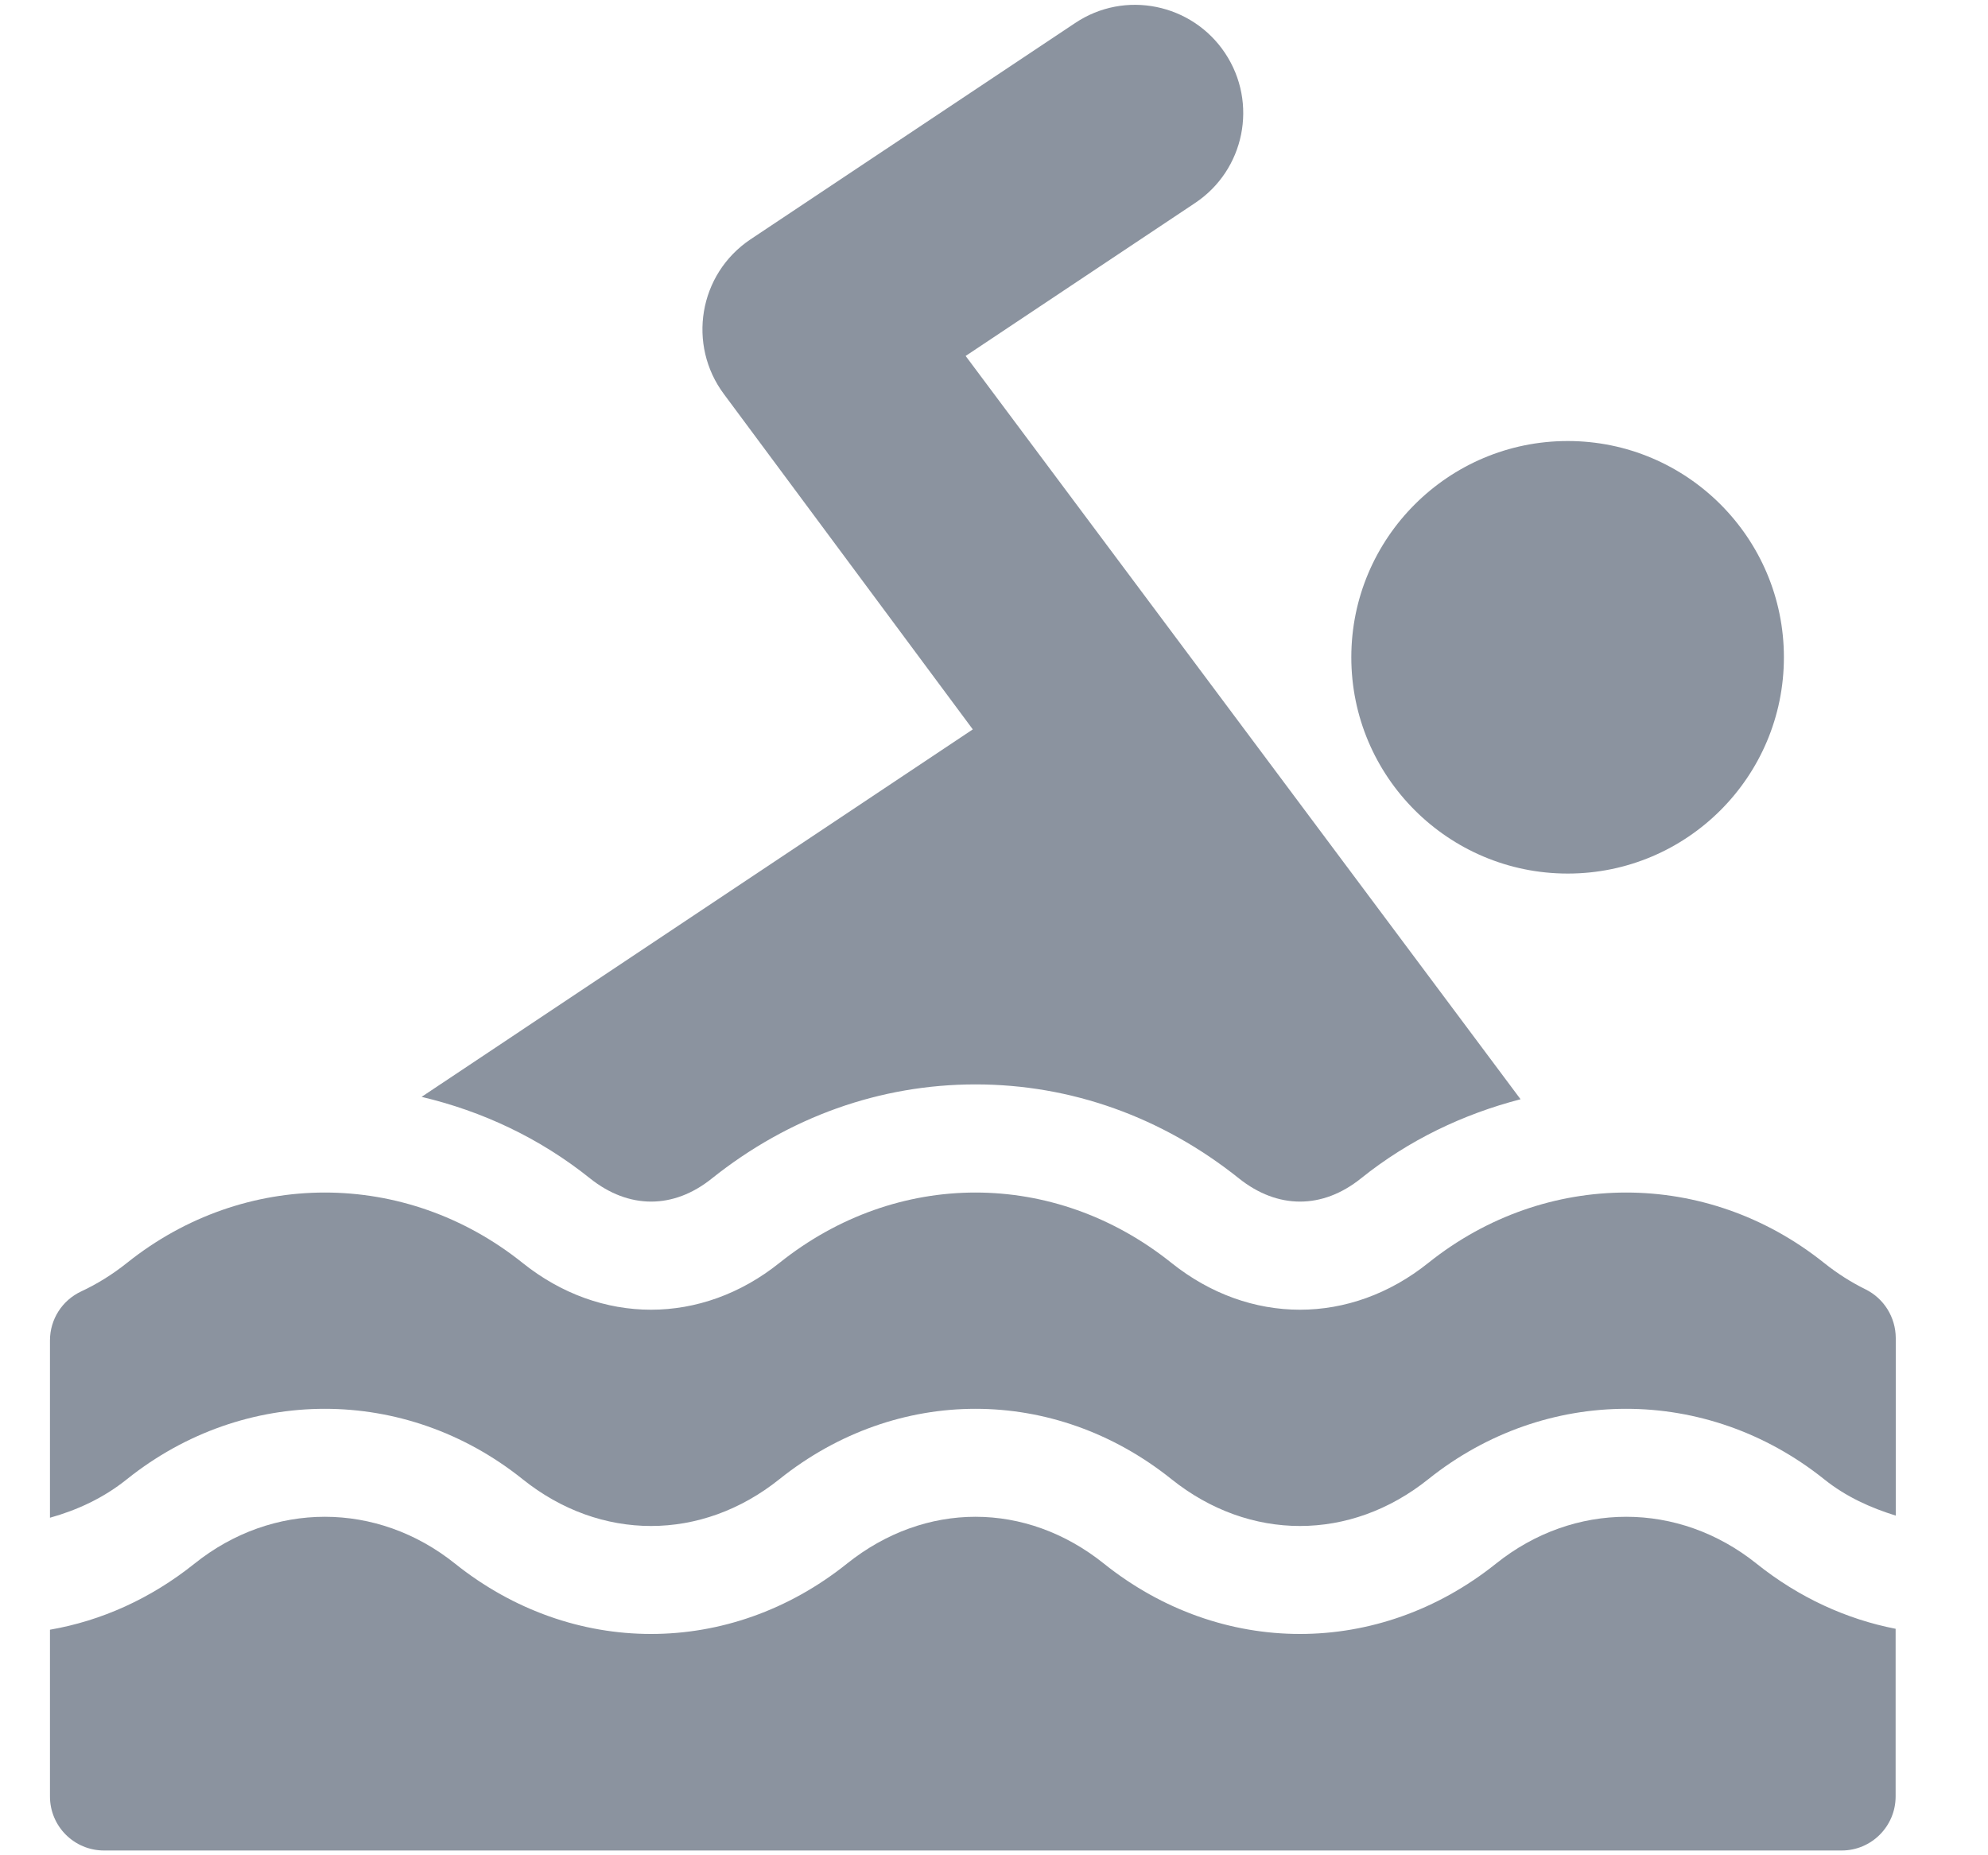<svg width="15" height="14" viewBox="0 0 15 14" fill="none" xmlns="http://www.w3.org/2000/svg">
<g clip-path="url(#clip0_1_330)">
<path d="M11.829 3.328C10.928 3.328 10.196 4.06 10.196 4.96C10.196 5.861 10.928 6.592 11.829 6.592C12.729 6.592 13.46 5.861 13.46 4.96C13.46 4.06 12.729 3.328 11.829 3.328Z" fill="#8B939F"/>
<path d="M7.286 2.686L9.017 1.532C9.39 1.284 9.495 0.778 9.243 0.4C8.994 0.027 8.487 -0.078 8.112 0.174L5.663 1.806C5.27 2.069 5.185 2.604 5.463 2.975L7.34 5.504L3.181 8.277C3.637 8.385 4.07 8.586 4.453 8.893C4.744 9.125 5.081 9.126 5.371 8.893C5.952 8.429 6.64 8.183 7.361 8.183C8.081 8.183 8.769 8.429 9.349 8.893C9.64 9.125 9.977 9.126 10.268 8.893C10.632 8.601 11.042 8.407 11.473 8.295L7.286 2.686Z" fill="#8B939F"/>
<path d="M14.075 9.729C13.967 9.676 13.862 9.609 13.763 9.53C12.878 8.822 11.662 8.822 10.777 9.53C10.189 10.001 9.428 10.001 8.839 9.53C7.955 8.822 6.766 8.822 5.881 9.53C5.293 10.001 4.531 10.001 3.943 9.53C3.059 8.822 1.843 8.822 0.958 9.53C0.849 9.617 0.733 9.689 0.613 9.745C0.469 9.812 0.377 9.956 0.377 10.115V11.453C0.58 11.396 0.779 11.306 0.958 11.162C1.843 10.454 3.059 10.454 3.943 11.162C4.531 11.633 5.293 11.633 5.881 11.162C6.766 10.454 7.955 10.454 8.839 11.162C9.428 11.633 10.189 11.633 10.777 11.162C11.662 10.454 12.878 10.454 13.763 11.162C13.93 11.296 14.115 11.378 14.304 11.437V10.096C14.303 9.94 14.215 9.798 14.075 9.729Z" fill="#8B939F"/>
<path d="M13.253 11.799C12.665 11.328 11.876 11.328 11.288 11.799C10.403 12.507 9.214 12.507 8.329 11.799C7.741 11.328 6.98 11.328 6.391 11.799C5.507 12.507 4.318 12.507 3.433 11.799C2.845 11.328 2.056 11.328 1.468 11.799C1.136 12.065 0.763 12.231 0.377 12.298V13.556C0.377 13.781 0.559 13.964 0.785 13.964H13.896C14.121 13.964 14.303 13.781 14.303 13.556V12.291C13.933 12.219 13.574 12.056 13.253 11.799Z" fill="#8B939F"/>
</g>
<defs>
<clipPath id="clip0_1_330">
<rect width="13.928" height="13.928" fill="white" transform="translate(0.376 0.036)"/>
</clipPath>
</defs>
</svg>
